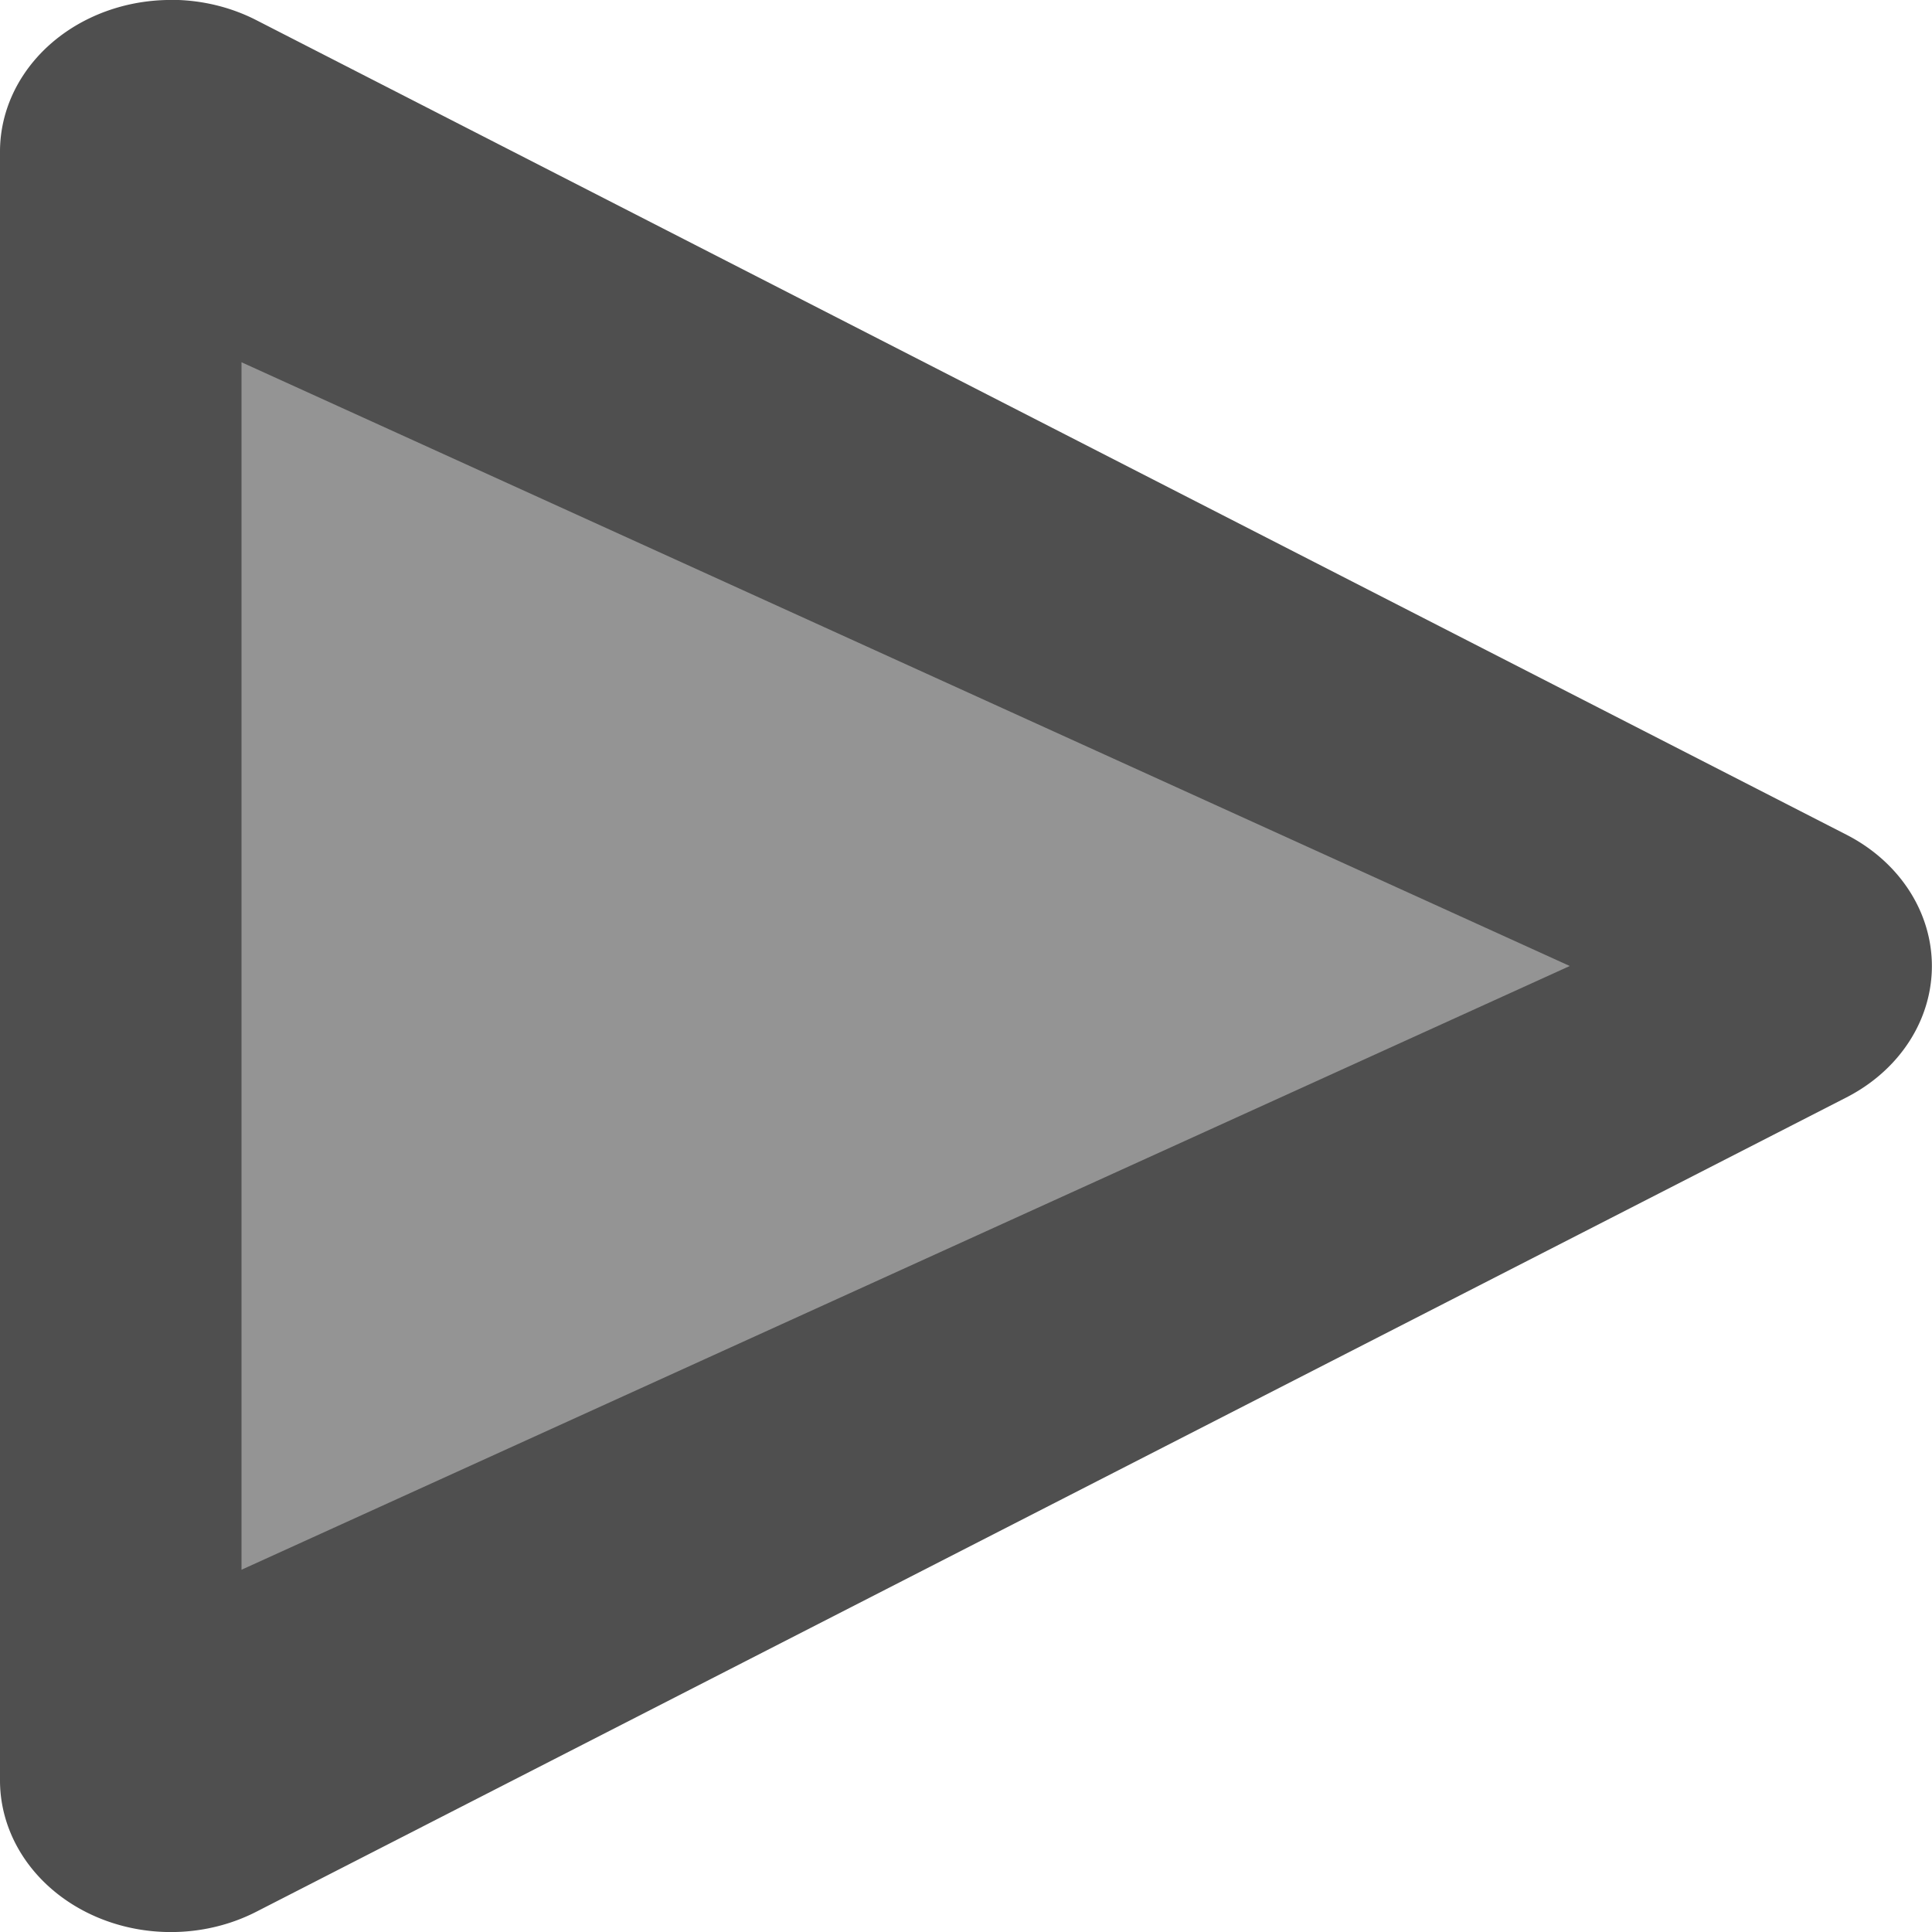 <svg xmlns="http://www.w3.org/2000/svg" width="16" height="16" version="1">
 <path fill="#4f4f4f" d="m1.448 0a1.415 1.256 0 0 0 -1.448 1.255v13.49a1.415 1.256 0 0 0 2.123 1.087l6.585-3.372 6.584-3.372a1.415 1.256 0 0 0 0 -2.175l-6.584-3.373-6.585-3.373a1.415 1.256 0 0 0 -0.675 -0.168z"/>
 <path fill="#949494" d="m2 3v10l5.781-2.628 5.219-2.372-5.219-2.372-5.781-2.628z"/>
</svg>
